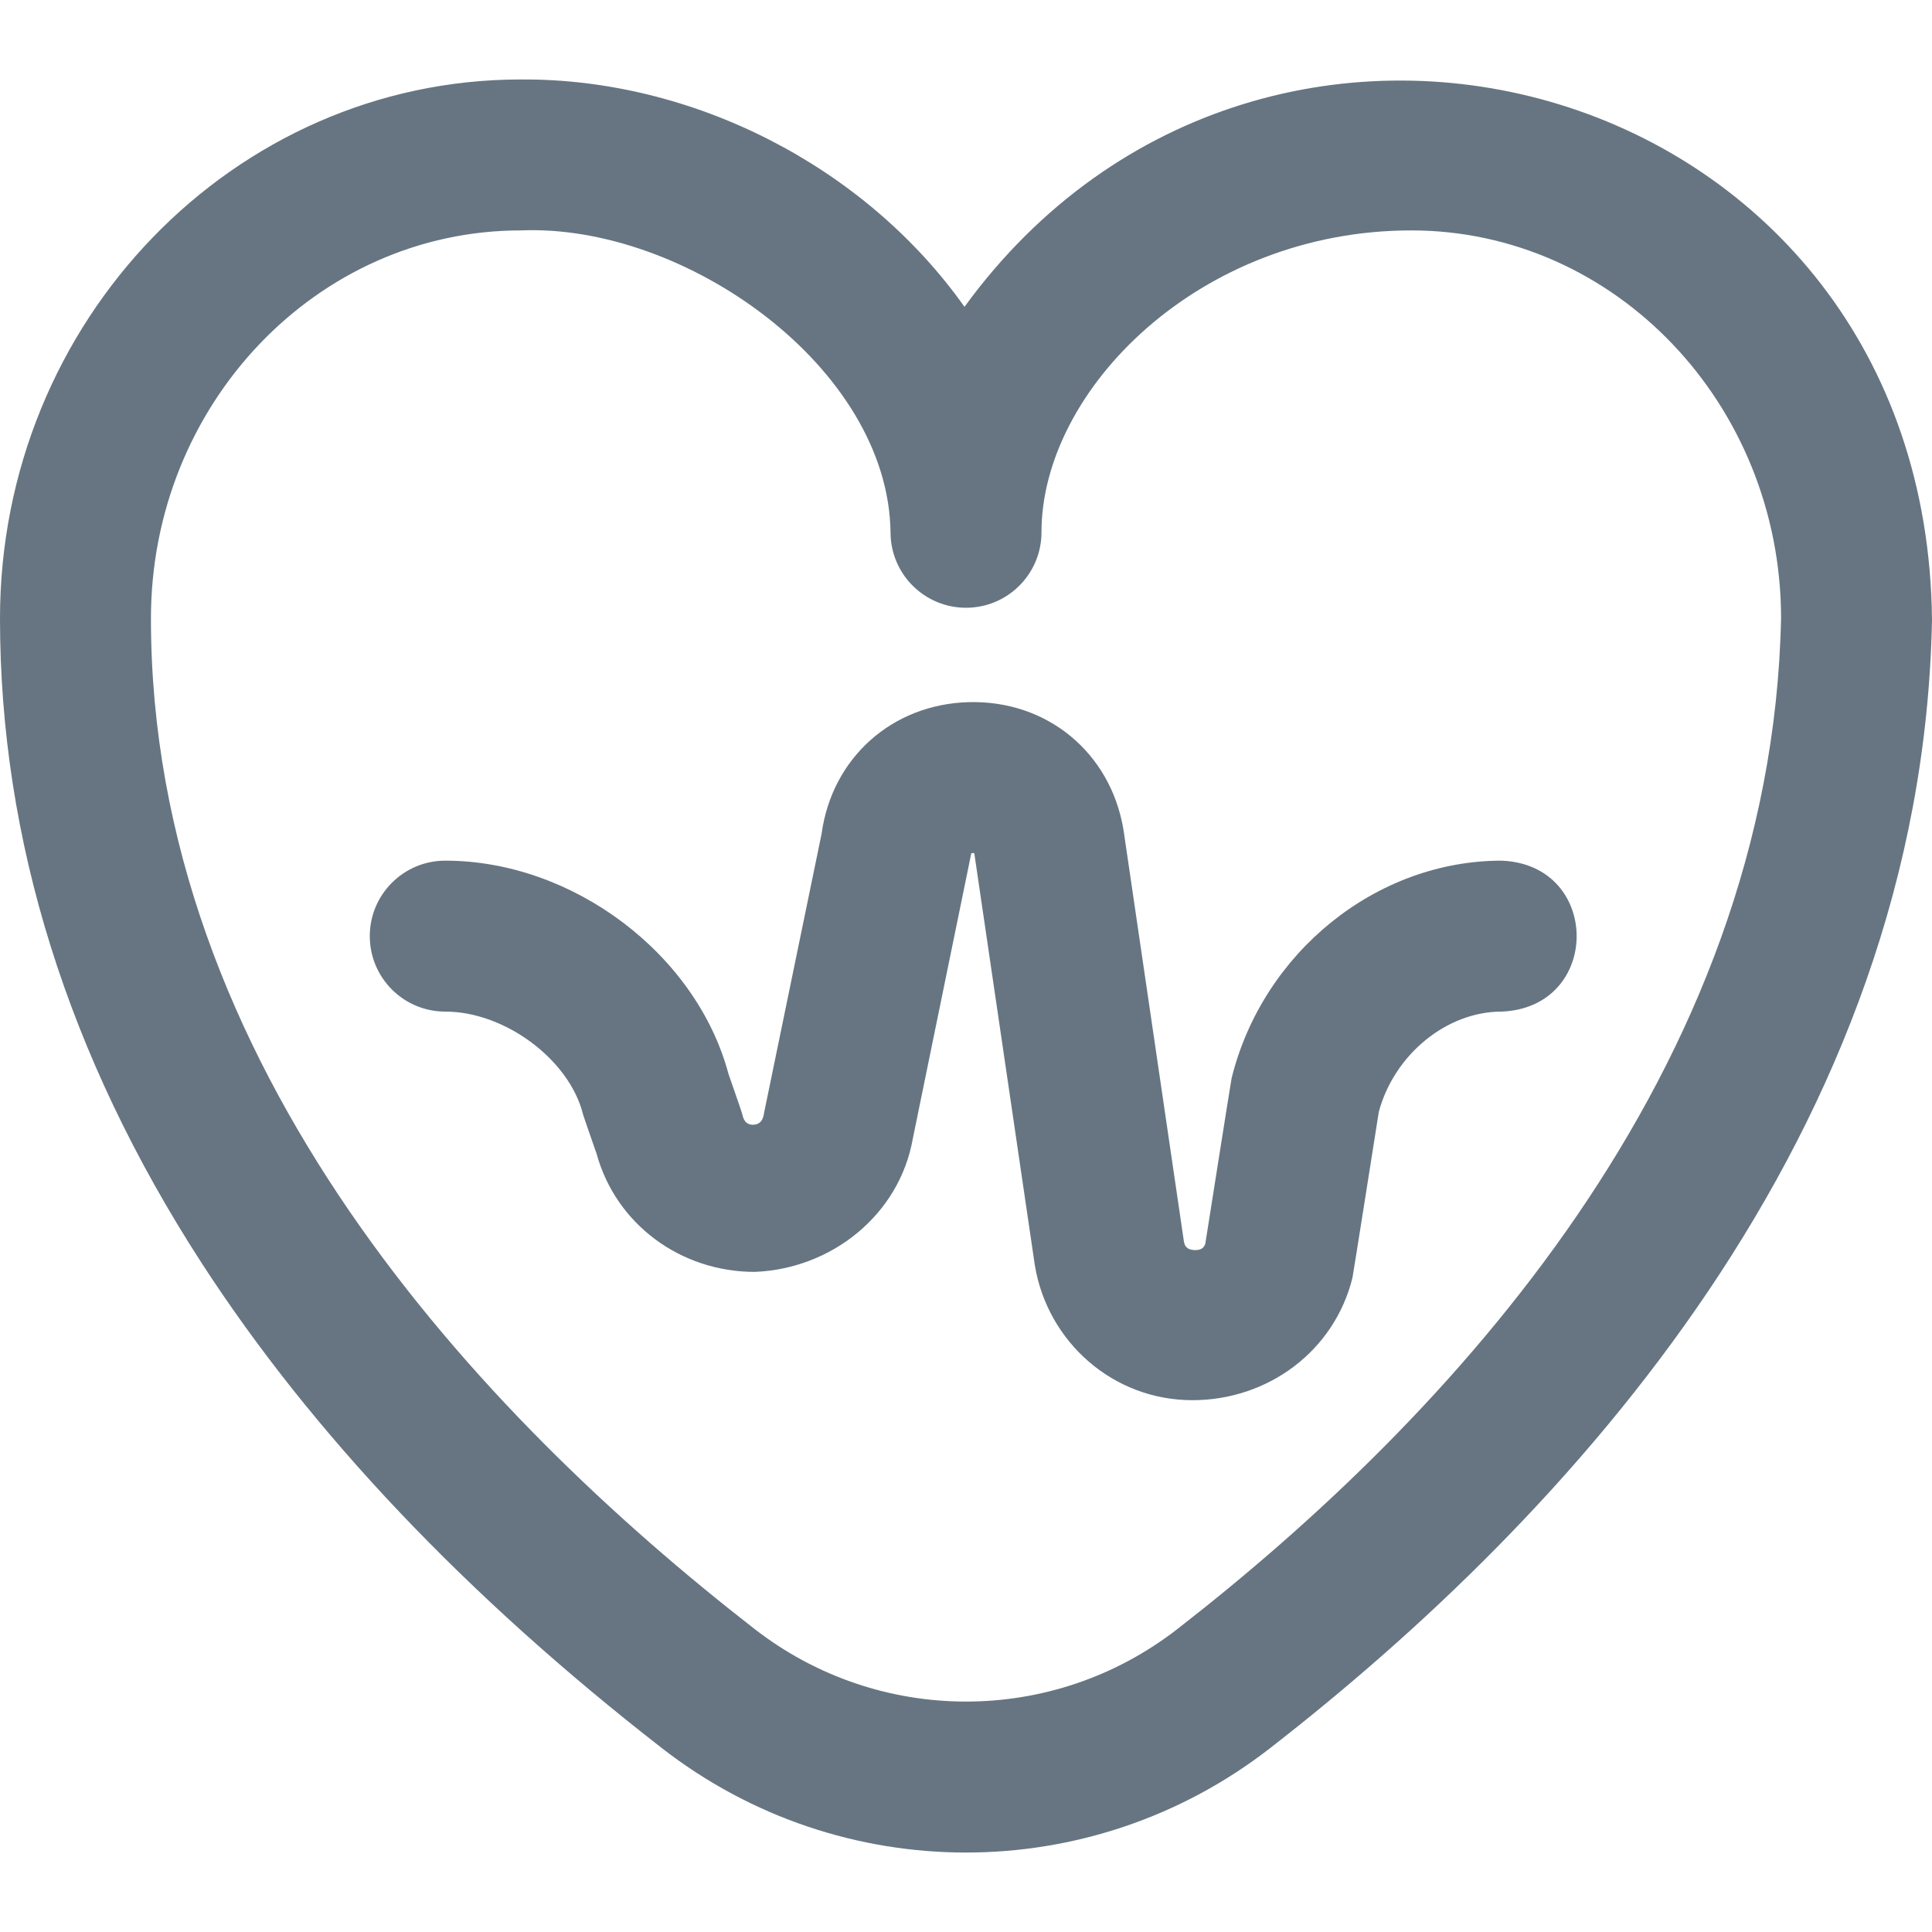 <?xml version="1.0"?>
<svg xmlns="http://www.w3.org/2000/svg" xmlns:xlink="http://www.w3.org/1999/xlink" xmlns:svgjs="http://svgjs.com/svgjs" version="1.1" width="512" height="512" x="0" y="0" viewBox="0 0 511.996 511.996" style="enable-background:new 0 0 512 512" xml:space="preserve" class=""><g><path xmlns="http://www.w3.org/2000/svg" d="m256.011 490.939c-28.389.002-56.771-9.188-80.478-27.574-.026-.021-.053-.041-.08-.062-51.744-40.211-92.796-83.478-122.018-128.598-35.456-54.749-53.435-112.216-53.435-170.803 0-78.763 61.907-142.842 138-142.842 45.524-.308 91.142 22.921 117.597 60.253 80.137-110.085 255.01-60.535 256.399 82.978-2.658 136.511-96.877 237.952-175.449 299.012-23.706 18.423-52.123 27.634-80.536 27.636zm-56.054-59.252c.002.001.005.004.007.005 32.991 25.642 79.062 25.653 112.039.027 71.654-55.685 157.555-147.372 159.997-268.007-.097-56.622-44.022-102.652-98-102.652-56.089 0-98 42.236-98 80 0 11.046-8.954 20-20 20s-20-8.954-20-20c-.597-43.716-54.506-81.832-98-79.999-54.037-.001-98 46.134-98 102.841 0 118.566 86.975 211.06 159.957 267.785zm197.977-203.606c-33.155 0-63.242 24.232-71.542 57.618-.142.568-6.978 43.927-6.978 43.927-.292.842-.909 1.737-2.859 1.655-2.308-.09-2.653-1.389-2.82-2.343l-15.947-108.68c-.019-.128-.039-.256-.06-.384-3.407-20.445-20.244-34.338-40.978-33.8-20.372.535-36.275 14.815-39.018 34.87 0 0-15.173 73.577-15.215 73.829-.16.961-.402 3.192-2.847 3.288-2.44.114-2.801-2.111-3.036-3.057-.155-.624-3.555-10.326-3.555-10.326-8.468-31.819-41.225-56.596-75.08-56.596-11.046 0-20 8.954-20 20s8.954 20 20 20c15.846 0 32.914 12.742 36.524 27.268.155.624 3.572 10.374 3.572 10.374 5.178 18.843 22.425 31.339 41.904 31.338 20.448-.803 38.346-15.173 41.899-35.279 0 0 15.488-75.581 15.508-75.675.237-.053.55-.061.788-.021.018.068 16.035 109.135 16.056 109.263 3.39 20.329 20.75 35.71 41.75 35.71 20 0 37.58-12.979 42.409-32.407.142-.568 6.998-44.061 6.998-44.061 4.126-15.167 17.977-26.511 32.526-26.511 26.529-1.051 26.523-38.951.001-40z" fill="#667581" data-original="#000000" style="" class=""/></g></svg>
